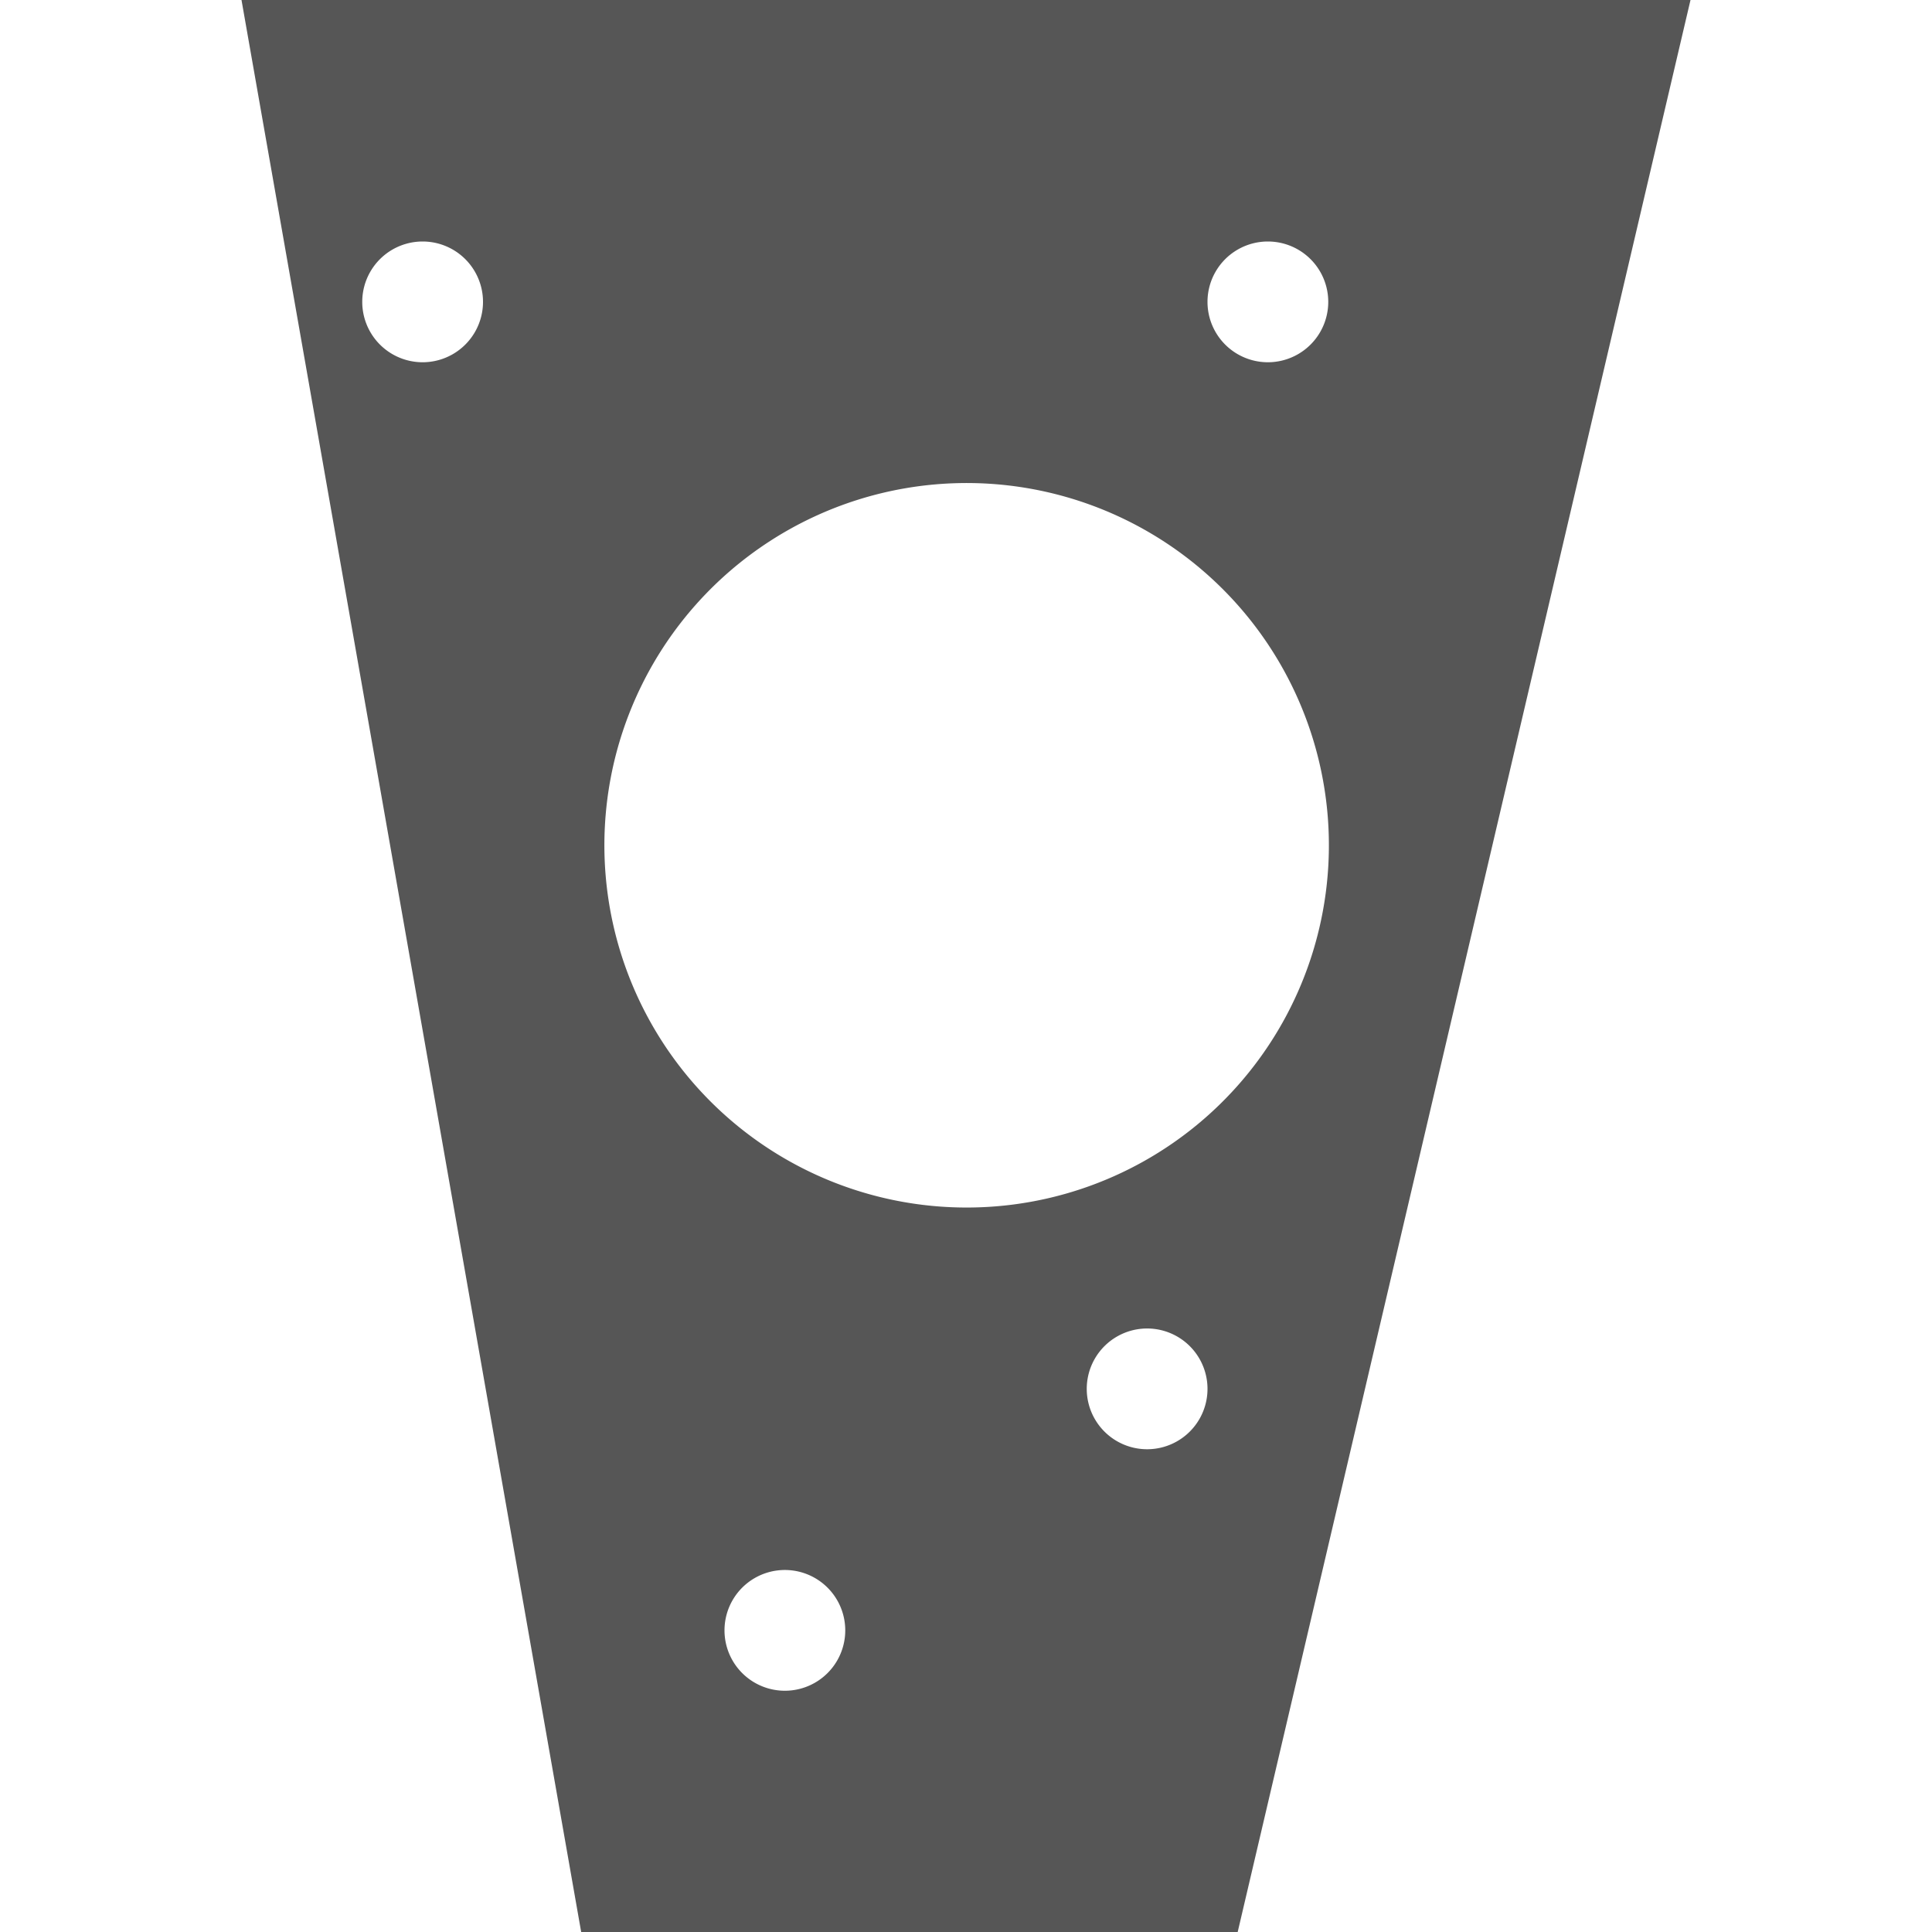 <svg xmlns="http://www.w3.org/2000/svg" width="16" height="16"><defs><style id="current-color-scheme" type="text/css"></style></defs><path d="M2 0l2.813 16h5.437L14 0H2zm1.5 2a.5.5 0 1 1 0 1 .5.5 0 0 1 0-1zm7 0a.5.5 0 1 1 0 1 .5.5 0 0 1 0-1zM7.904 4.002a3 3 0 0 1 .49 5.973 3 3 0 1 1-.49-5.973zm1.596 7a.5.5 0 1 1 0 1 .5.5 0 0 1 0-1zm-3 2a.5.5 0 1 1 0 1 .5.5 0 0 1 0-1z" fill="currentColor" color="#565656"/></svg>